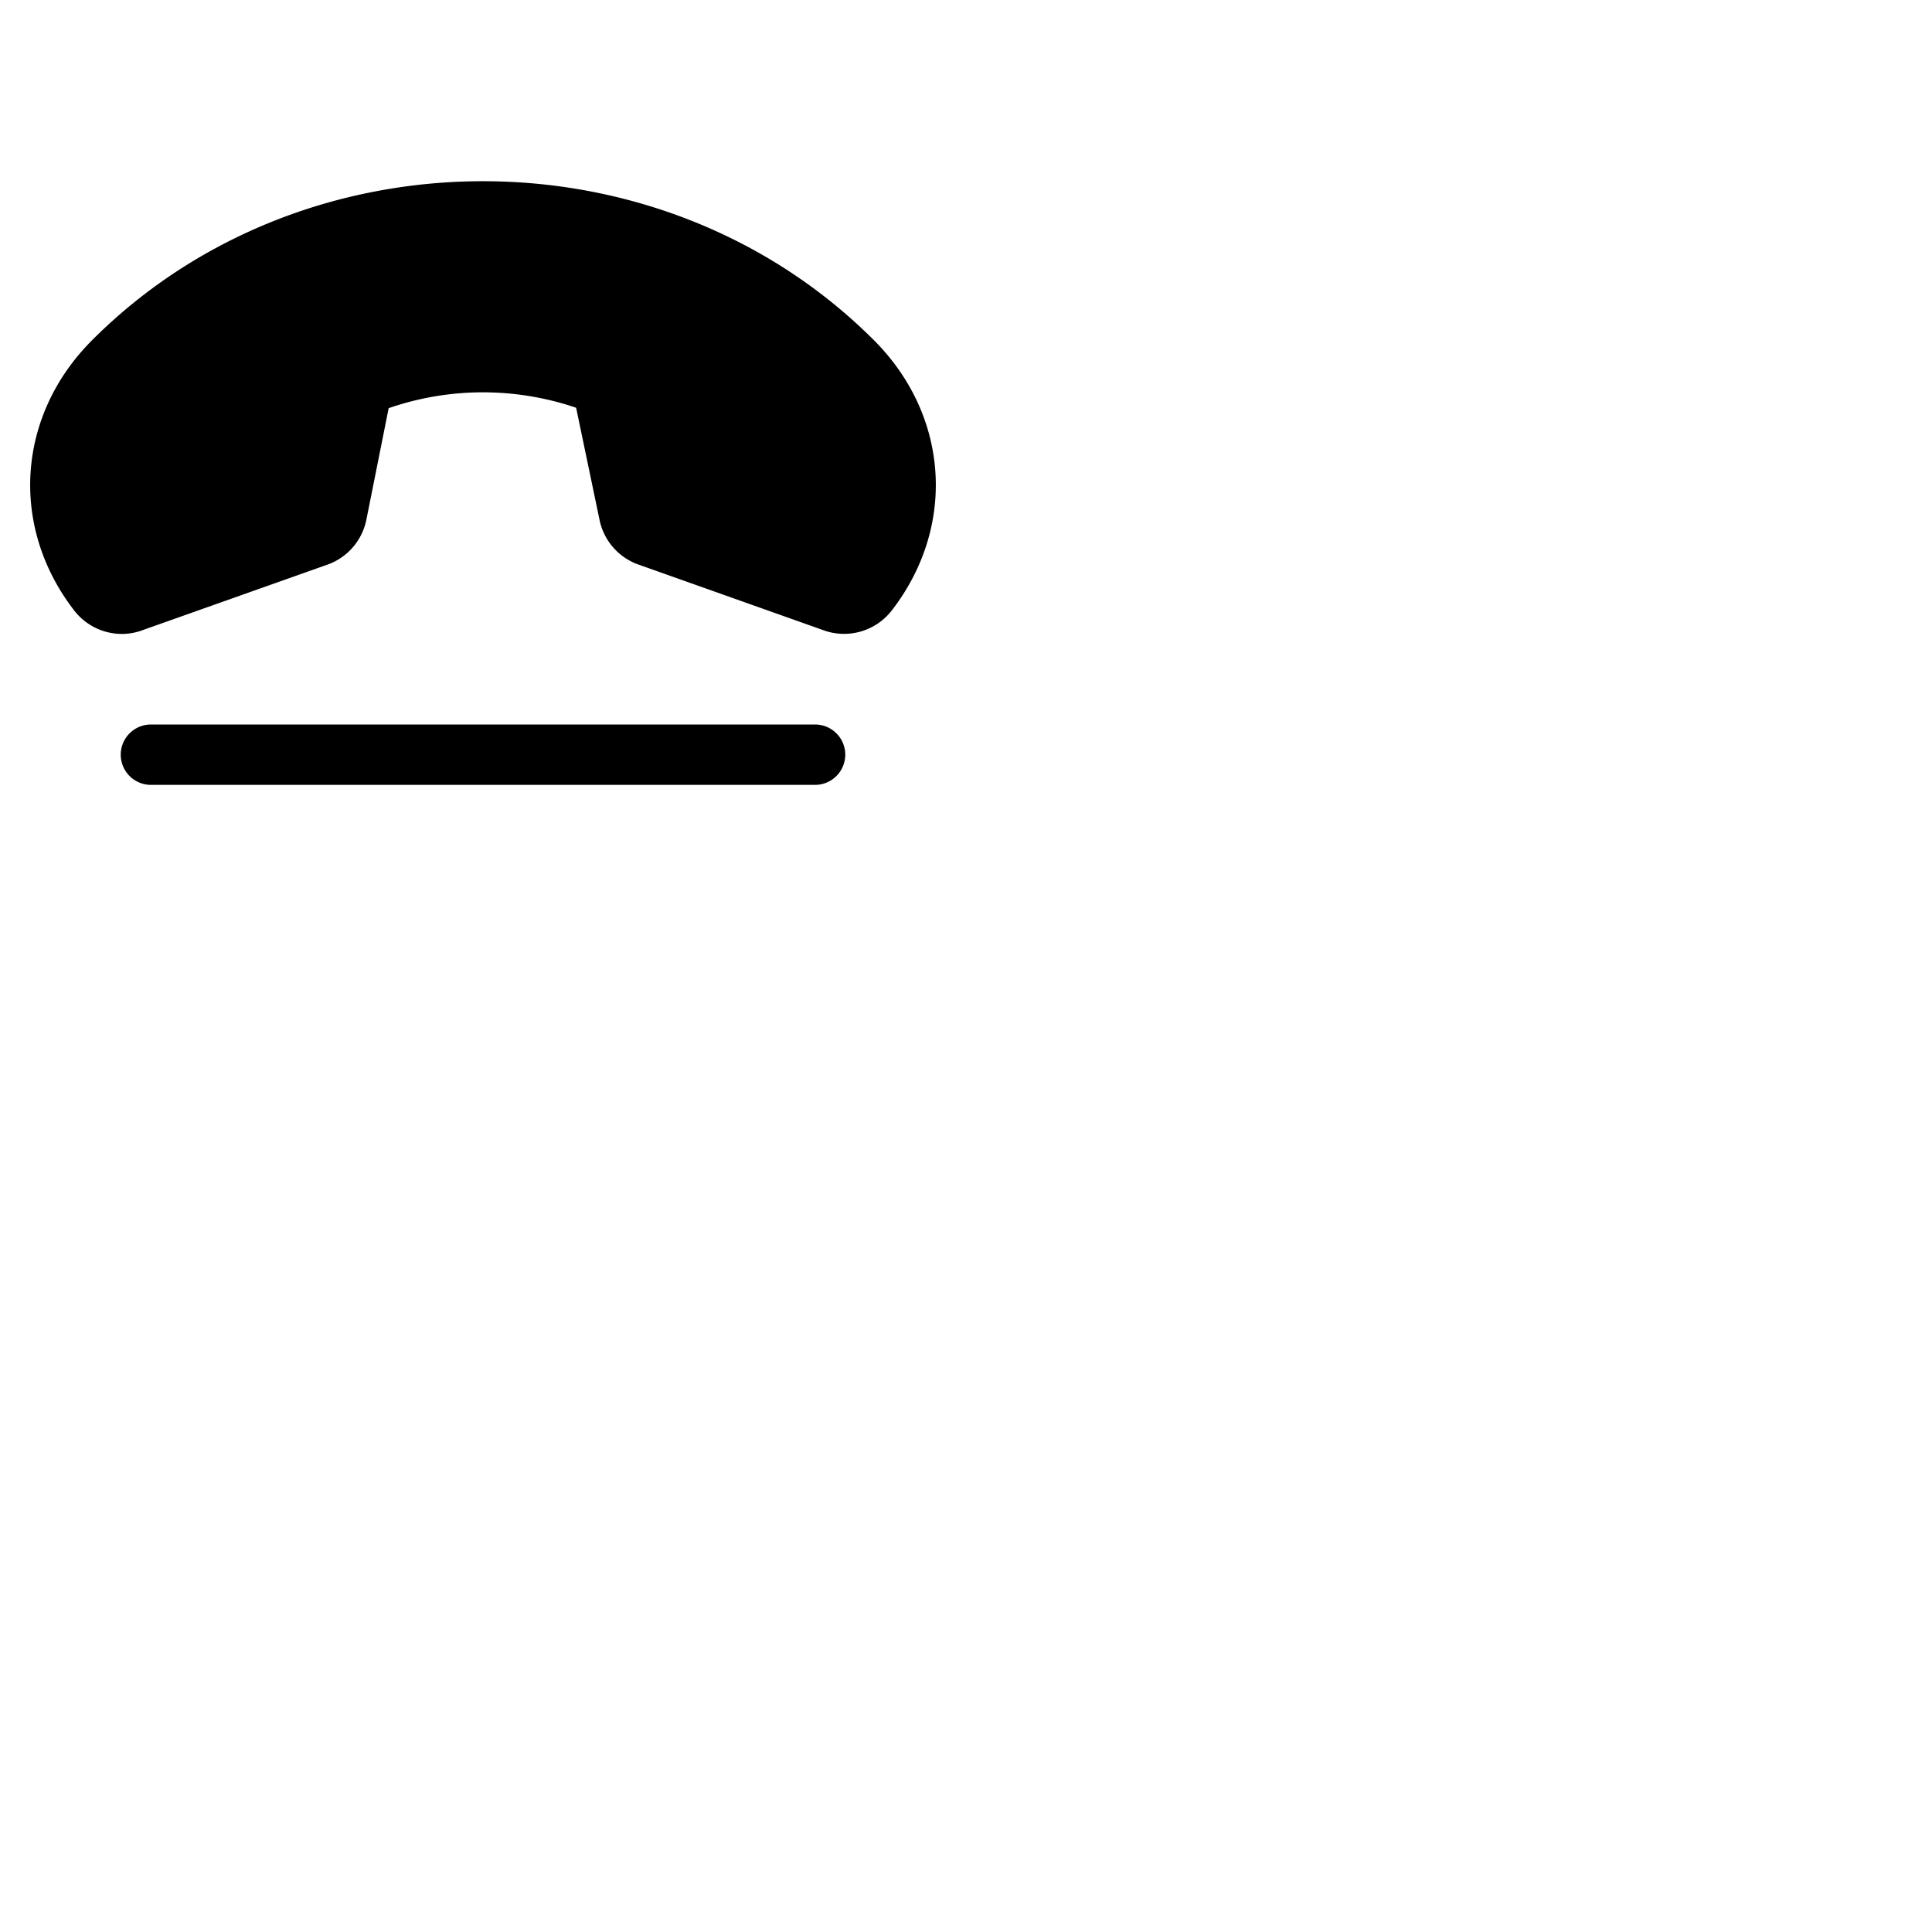 <svg xmlns="http://www.w3.org/2000/svg" version="1.1" viewBox="0 0 512 512" fill="currentColor"><path fill="currentColor" d="M236.28 161.84a16 16 0 0 1-18.38 5.06l-49-17.39l-.29-.11a16 16 0 0 1-9.72-11.59l-6.21-29.75a76.52 76.52 0 0 0-49.68.11l-5.9 29.52a16 16 0 0 1-9.75 11.73l-.29.11l-49 17.37a15.8 15.8 0 0 1-5.71 1.1a16 16 0 0 1-12.63-6.14c-17.23-22.22-15.3-51.71 4.69-71.71c56.15-56.17 151-56.17 207.18 0c19.99 19.98 21.92 49.47 4.69 71.69M216 192H40a8 8 0 0 0 0 16h176a8 8 0 0 0 0-16"/></svg>